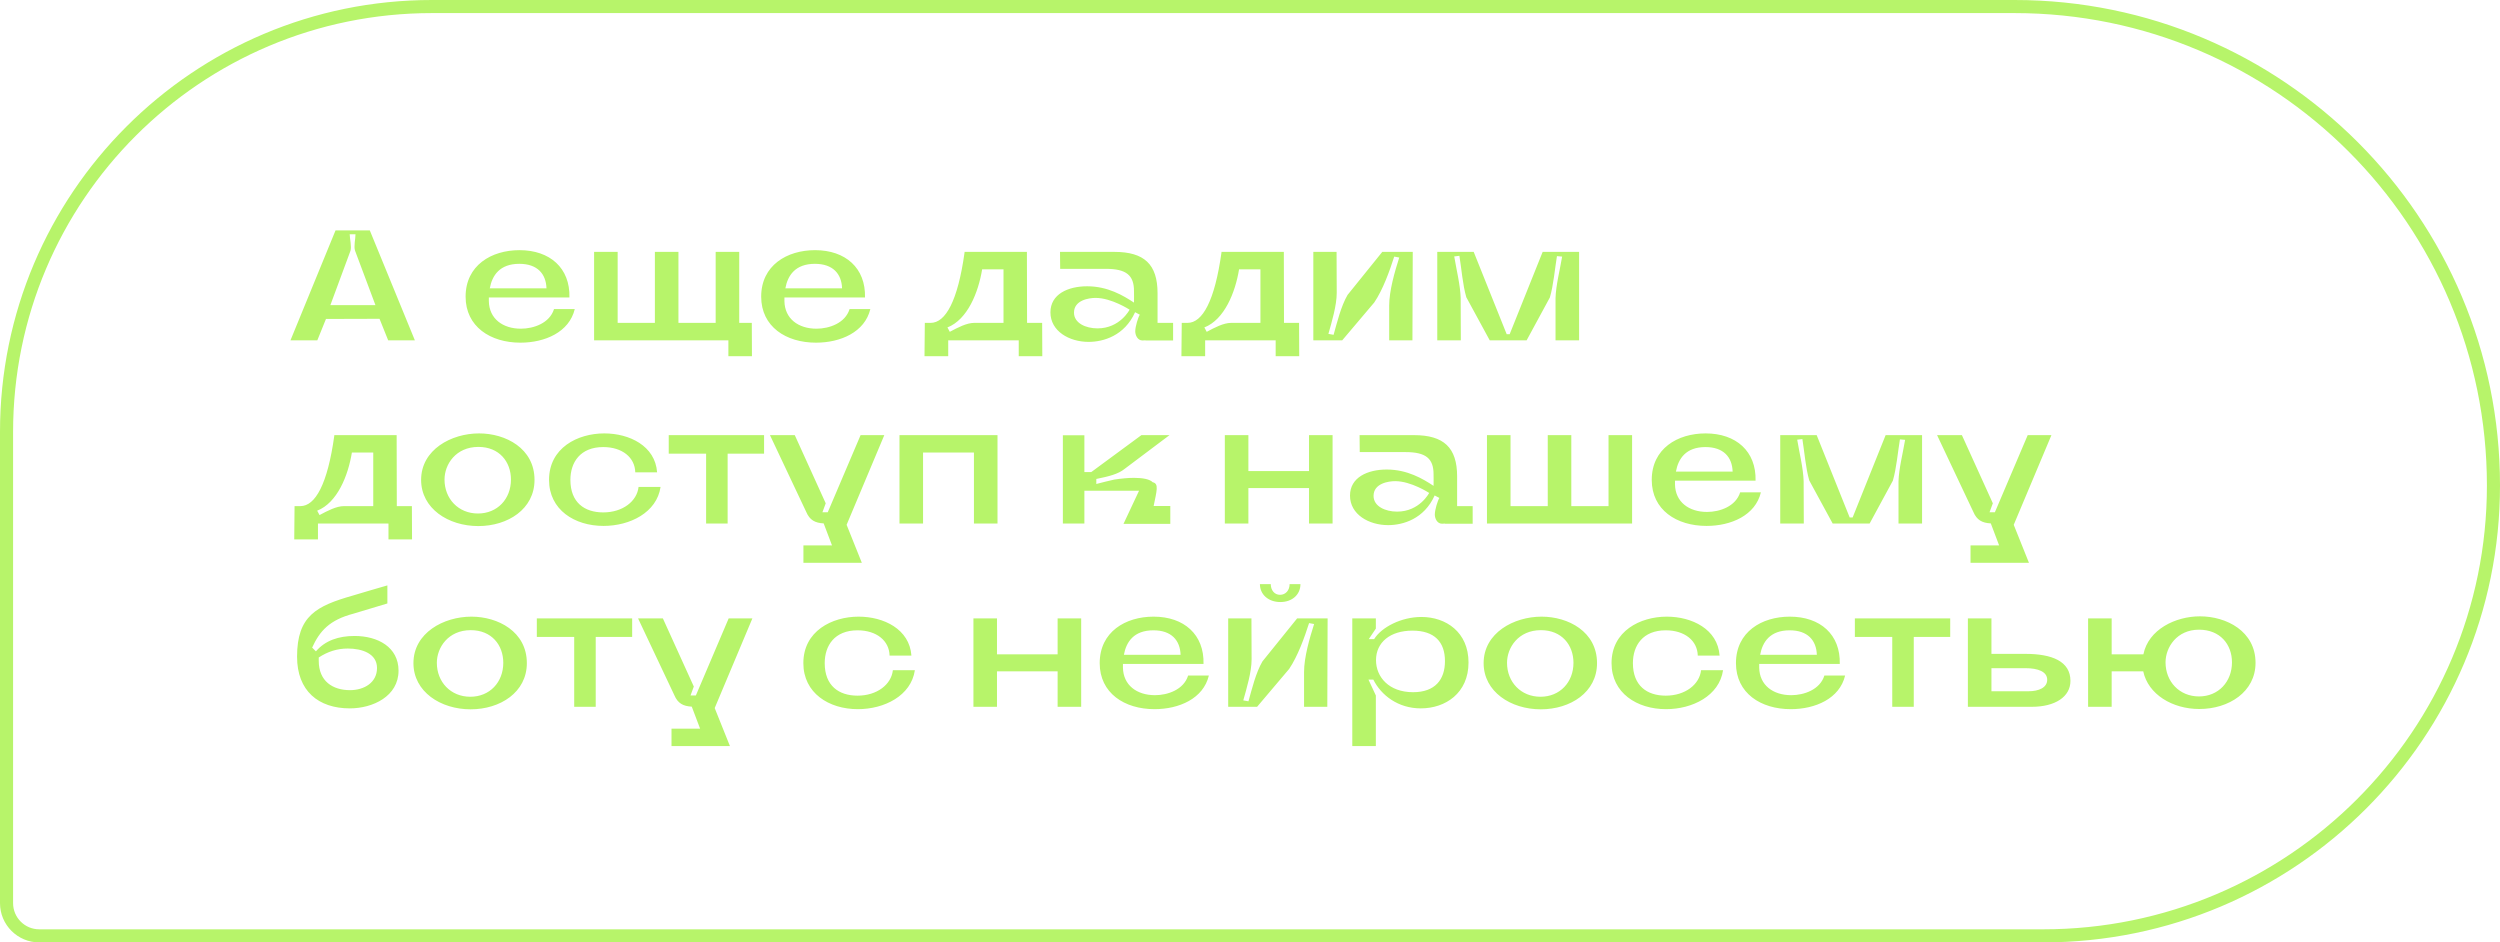 <?xml version="1.0" encoding="UTF-8"?> <svg xmlns="http://www.w3.org/2000/svg" width="191" height="72" viewBox="0 0 191 72" fill="none"> <g filter="url(#filter0_b_208_671)"> <path d="M0 33C0 14.775 14.775 1.93144e-06 33 4.314e-06L153.909 2.01201e-05C174.394 2.2798e-05 191 16.606 191 37.091V37.091C191 56.371 175.371 72 156.091 72H3C1.343 72 0 70.657 0 69V33Z" fill="white" fill-opacity="0.02"></path> <path d="M33 0.5L153.909 0.5C174.118 0.5 190.5 16.882 190.5 37.091C190.5 56.094 175.095 71.5 156.091 71.5H3C1.619 71.5 0.5 70.381 0.5 69V33C0.5 15.051 15.051 0.5 33 0.5Z" stroke="#B7F46A"></path> </g> <path d="M24.904 24.368L24.244 26H22.192L25.636 17.6H28.252L31.696 26H29.656L28.996 24.356L24.904 24.368ZM26.776 19.16L25.24 23.312H28.684L27.124 19.148C27.016 18.812 27.16 18.248 27.16 17.9H26.716C26.728 18.26 26.872 18.824 26.776 19.16ZM43.504 22.724H37.348C37.348 22.82 37.348 22.916 37.348 23.012C37.372 24.344 38.404 25.112 39.796 25.112C40.768 25.112 41.992 24.692 42.328 23.612H43.912C43.492 25.376 41.632 26.18 39.76 26.18C37.468 26.18 35.572 24.956 35.572 22.664C35.572 20.276 37.54 19.112 39.688 19.112C42.016 19.112 43.564 20.48 43.504 22.724ZM37.42 22.028H41.752C41.716 20.924 41.056 20.156 39.676 20.156C38.176 20.156 37.6 21.044 37.42 22.028ZM55.649 26H45.389V19.244H47.189V24.668H50.033V19.244H51.833V24.668H54.677V19.244H56.477V24.668H57.437L57.449 27.212H55.649V26ZM66.086 22.724H59.93C59.93 22.82 59.93 22.916 59.93 23.012C59.954 24.344 60.986 25.112 62.378 25.112C63.35 25.112 64.574 24.692 64.91 23.612H66.494C66.074 25.376 64.214 26.18 62.342 26.18C60.05 26.18 58.154 24.956 58.154 22.664C58.154 20.276 60.122 19.112 62.27 19.112C64.598 19.112 66.146 20.48 66.086 22.724ZM60.002 22.028H64.334C64.298 20.924 63.638 20.156 62.258 20.156C60.758 20.156 60.182 21.044 60.002 22.028ZM77.832 27.212V26H72.444V27.212H70.632L70.656 24.668H71.1C72.24 24.668 73.176 23 73.692 19.292V19.244H78.456L78.468 24.668H79.62L79.632 27.212H77.832ZM74.424 24.668H76.668V20.576H75.036C74.748 22.34 73.92 24.416 72.384 25.016L72.564 25.352C73.164 25.028 73.86 24.668 74.424 24.668ZM80.253 23.864C80.253 22.472 81.597 21.872 83.061 21.872C84.633 21.872 85.821 22.58 86.637 23.12C86.649 22.904 86.637 22.424 86.637 22.232C86.637 21.032 86.049 20.54 84.501 20.54H80.997L80.985 19.244H85.137C87.417 19.244 88.437 20.192 88.437 22.4V24.668H89.625V26.012H87.513V26L87.285 26.012C86.901 26.012 86.733 25.592 86.733 25.316C86.733 24.932 86.961 24.224 87.081 24.044L86.721 23.852C85.917 25.652 84.297 26.12 83.169 26.12C81.693 26.12 80.253 25.304 80.253 23.864ZM82.053 23.888C82.053 24.68 82.941 25.088 83.853 25.088C85.569 25.088 86.301 23.66 86.301 23.66C86.301 23.66 84.921 22.76 83.709 22.76C83.193 22.76 82.053 22.928 82.053 23.888ZM97.461 27.212V26H92.073V27.212H90.261L90.285 24.668H90.729C91.869 24.668 92.805 23 93.321 19.292V19.244H98.085L98.097 24.668H99.249L99.261 27.212H97.461ZM94.053 24.668H96.297V20.576H94.665C94.377 22.34 93.549 24.416 92.013 25.016L92.193 25.352C92.793 25.028 93.489 24.668 94.053 24.668ZM106.134 26V23.348C106.134 22.22 106.554 20.768 106.902 19.676L106.518 19.604C106.17 20.696 105.654 22.136 104.994 23.108L102.546 26H100.338V19.244H102.114L102.126 22.376C102.126 23.336 101.754 24.572 101.49 25.508L101.886 25.58C102.15 24.644 102.45 23.396 102.954 22.532L105.606 19.244H107.934L107.91 26H106.134ZM118.411 22.724L116.635 26H113.815L112.027 22.712C111.751 21.776 111.655 20.504 111.499 19.544L111.103 19.592C111.259 20.54 111.571 21.8 111.595 22.76L111.607 26H109.807V19.244H112.591L115.111 25.532H115.339L117.859 19.244H120.643V26H118.843V22.772C118.867 21.812 119.191 20.552 119.347 19.604L118.951 19.568C118.795 20.504 118.687 21.788 118.411 22.724ZM29.68 41.212V40H24.292V41.212H22.48L22.504 38.668H22.948C24.088 38.668 25.024 37 25.54 33.292V33.244H30.304L30.316 38.668H31.468L31.48 41.212H29.68ZM26.272 38.668H28.516V34.576H26.884C26.596 36.34 25.768 38.416 24.232 39.016L24.412 39.352C25.012 39.028 25.708 38.668 26.272 38.668ZM36.601 33.112C38.629 33.112 40.837 34.252 40.837 36.664C40.837 38.896 38.797 40.192 36.541 40.192C34.249 40.192 32.173 38.848 32.173 36.664C32.173 34.348 34.489 33.112 36.601 33.112ZM33.961 36.64C33.961 38.104 35.017 39.232 36.517 39.232C38.005 39.232 39.037 38.116 39.037 36.64C39.037 35.272 38.137 34.144 36.553 34.144C34.825 34.144 33.961 35.476 33.961 36.64ZM48.786 37.204H50.467C50.178 39.16 48.127 40.18 46.111 40.18C43.891 40.18 41.947 38.944 41.947 36.664C41.947 34.216 44.13 33.112 46.17 33.112C48.078 33.112 50.059 34.06 50.203 36.088H48.535C48.511 34.96 47.55 34.156 46.087 34.156C44.334 34.156 43.578 35.32 43.578 36.664C43.578 38.392 44.658 39.148 46.087 39.148C47.575 39.148 48.666 38.296 48.786 37.204ZM58.375 33.244V34.66H55.591V40H53.947V34.66H51.091V33.244H58.375ZM65.749 33.244H67.561L64.681 40.096L65.845 43H61.381V41.668H63.565L62.929 39.988C62.269 39.952 61.861 39.736 61.597 39.112L58.825 33.244H60.721L63.085 38.452L62.833 39.136H63.241L65.749 33.244ZM68.721 40V33.244H76.209V40H74.409V34.576H70.521V40H68.721ZM88.067 36.844C88.559 36.94 88.367 37.516 88.139 38.656H89.411V40.024H85.835L87.023 37.492H82.847V40H81.203V33.256H82.847V36.064H83.375L87.203 33.244H89.351L85.919 35.824C85.439 36.22 84.707 36.4 83.759 36.592V36.976C84.047 36.904 84.767 36.712 85.127 36.64C85.679 36.556 86.195 36.508 86.639 36.508C87.323 36.508 87.851 36.616 88.067 36.844ZM100.009 33.244H101.809V40H100.009V37.288H95.377V40H93.577V33.244H95.377V35.992H100.009V33.244ZM103.14 37.864C103.14 36.472 104.484 35.872 105.948 35.872C107.52 35.872 108.708 36.58 109.524 37.12C109.536 36.904 109.524 36.424 109.524 36.232C109.524 35.032 108.936 34.54 107.388 34.54H103.884L103.872 33.244H108.024C110.304 33.244 111.324 34.192 111.324 36.4V38.668H112.512V40.012H110.4V40L110.172 40.012C109.788 40.012 109.62 39.592 109.62 39.316C109.62 38.932 109.848 38.224 109.968 38.044L109.608 37.852C108.804 39.652 107.184 40.12 106.056 40.12C104.58 40.12 103.14 39.304 103.14 37.864ZM104.94 37.888C104.94 38.68 105.828 39.088 106.74 39.088C108.456 39.088 109.188 37.66 109.188 37.66C109.188 37.66 107.808 36.76 106.596 36.76C106.08 36.76 104.94 36.928 104.94 37.888ZM113.604 33.244H115.404V38.668H118.248V33.244H120.048V38.668H122.892V33.244H124.692V40H113.604V33.244ZM134.125 36.724H127.969C127.969 36.82 127.969 36.916 127.969 37.012C127.993 38.344 129.025 39.112 130.417 39.112C131.389 39.112 132.613 38.692 132.949 37.612H134.533C134.113 39.376 132.253 40.18 130.381 40.18C128.089 40.18 126.193 38.956 126.193 36.664C126.193 34.276 128.161 33.112 130.309 33.112C132.637 33.112 134.185 34.48 134.125 36.724ZM128.041 36.028H132.373C132.337 34.924 131.677 34.156 130.297 34.156C128.797 34.156 128.221 35.044 128.041 36.028ZM144.614 36.724L142.838 40H140.018L138.23 36.712C137.954 35.776 137.858 34.504 137.702 33.544L137.306 33.592C137.462 34.54 137.774 35.8 137.798 36.76L137.81 40H136.01V33.244H138.794L141.314 39.532H141.542L144.062 33.244H146.846V40H145.046V36.772C145.07 35.812 145.394 34.552 145.55 33.604L145.154 33.568C144.998 34.504 144.89 35.788 144.614 36.724ZM154.917 33.244H156.729L153.849 40.096L155.013 43H150.549V41.668H152.733L152.097 39.988C151.437 39.952 151.029 39.736 150.765 39.112L147.993 33.244H149.889L152.253 38.452L152.001 39.136H152.409L154.917 33.244ZM26.728 54.12C24.328 54.12 22.696 52.788 22.696 50.172C22.696 47.04 24.184 46.296 26.944 45.504C27.424 45.36 29.2 44.832 29.596 44.724C29.596 45 29.596 45.804 29.596 46.104C29.068 46.26 27.556 46.716 27.004 46.884C25.168 47.364 24.424 48.216 23.848 49.476L24.136 49.764C24.844 48.936 25.864 48.588 27.088 48.588C28.864 48.588 30.448 49.44 30.448 51.24C30.448 53.196 28.48 54.12 26.728 54.12ZM26.572 49.548C25.768 49.548 25.048 49.776 24.352 50.232C24.352 50.28 24.352 50.448 24.352 50.484C24.352 52.056 25.432 52.728 26.74 52.728C27.82 52.728 28.804 52.152 28.804 51.036C28.804 49.932 27.664 49.548 26.572 49.548ZM36.015 47.112C38.043 47.112 40.251 48.252 40.251 50.664C40.251 52.896 38.211 54.192 35.955 54.192C33.663 54.192 31.587 52.848 31.587 50.664C31.587 48.348 33.903 47.112 36.015 47.112ZM33.375 50.64C33.375 52.104 34.431 53.232 35.931 53.232C37.419 53.232 38.451 52.116 38.451 50.64C38.451 49.272 37.551 48.144 35.967 48.144C34.239 48.144 33.375 49.476 33.375 50.64ZM48.297 47.244V48.66H45.513V54H43.869V48.66H41.013V47.244H48.297ZM55.671 47.244H57.483L54.603 54.096L55.767 57H51.303V55.668H53.487L52.851 53.988C52.191 53.952 51.783 53.736 51.519 53.112L48.747 47.244H50.643L53.007 52.452L52.755 53.136H53.163L55.671 47.244ZM68.216 51.204H69.896C69.608 53.16 67.556 54.18 65.54 54.18C63.32 54.18 61.376 52.944 61.376 50.664C61.376 48.216 63.56 47.112 65.6 47.112C67.508 47.112 69.488 48.06 69.632 50.088H67.964C67.94 48.96 66.98 48.156 65.516 48.156C63.764 48.156 63.008 49.32 63.008 50.664C63.008 52.392 64.088 53.148 65.516 53.148C67.004 53.148 68.096 52.296 68.216 51.204ZM80.802 47.244H82.602V54H80.802V51.288H76.17V54H74.37V47.244H76.17V49.992H80.802V47.244ZM91.949 50.724H85.793C85.793 50.82 85.793 50.916 85.793 51.012C85.817 52.344 86.849 53.112 88.241 53.112C89.213 53.112 90.437 52.692 90.773 51.612H92.357C91.937 53.376 90.077 54.18 88.205 54.18C85.913 54.18 84.017 52.956 84.017 50.664C84.017 48.276 85.985 47.112 88.133 47.112C90.461 47.112 92.009 48.48 91.949 50.724ZM85.865 50.028H90.197C90.161 48.924 89.501 48.156 88.121 48.156C86.621 48.156 86.045 49.044 85.865 50.028ZM96.258 44.628H97.086C97.086 45.096 97.374 45.444 97.794 45.444C98.226 45.444 98.526 45.096 98.526 44.628H99.354C99.354 45.432 98.718 45.996 97.818 45.996C96.906 45.996 96.258 45.42 96.258 44.628ZM99.63 54V51.348C99.63 50.22 100.05 48.768 100.398 47.676L100.014 47.604C99.666 48.696 99.15 50.136 98.49 51.108L96.042 54H93.834V47.244H95.61L95.622 50.376C95.622 51.336 95.25 52.572 94.986 53.508L95.382 53.58C95.646 52.644 95.946 51.396 96.45 50.532L99.102 47.244H101.43L101.406 54H99.63ZM108.547 54.12C106.819 54.12 105.523 53.124 104.923 51.924H104.551L105.115 53.136V57H103.315V47.244H105.115V48.024L104.575 48.828H104.983C105.559 47.904 107.071 47.136 108.595 47.136C110.479 47.136 112.195 48.3 112.195 50.616C112.195 52.956 110.431 54.12 108.547 54.12ZM107.911 48.18C106.207 48.18 105.127 49.08 105.127 50.436C105.127 51.72 106.111 52.884 107.959 52.884C109.639 52.884 110.395 51.924 110.395 50.508C110.395 49.044 109.591 48.18 107.911 48.18ZM117.777 47.112C119.805 47.112 122.013 48.252 122.013 50.664C122.013 52.896 119.973 54.192 117.717 54.192C115.425 54.192 113.349 52.848 113.349 50.664C113.349 48.348 115.665 47.112 117.777 47.112ZM115.137 50.64C115.137 52.104 116.193 53.232 117.693 53.232C119.181 53.232 120.213 52.116 120.213 50.64C120.213 49.272 119.313 48.144 117.729 48.144C116.001 48.144 115.137 49.476 115.137 50.64ZM129.962 51.204H131.642C131.354 53.16 129.302 54.18 127.286 54.18C125.066 54.18 123.122 52.944 123.122 50.664C123.122 48.216 125.306 47.112 127.346 47.112C129.254 47.112 131.234 48.06 131.378 50.088H129.71C129.686 48.96 128.726 48.156 127.262 48.156C125.51 48.156 124.754 49.32 124.754 50.664C124.754 52.392 125.834 53.148 127.262 53.148C128.75 53.148 129.842 52.296 129.962 51.204ZM140.559 50.724H134.403C134.403 50.82 134.403 50.916 134.403 51.012C134.427 52.344 135.459 53.112 136.851 53.112C137.823 53.112 139.047 52.692 139.383 51.612H140.967C140.547 53.376 138.687 54.18 136.815 54.18C134.523 54.18 132.627 52.956 132.627 50.664C132.627 48.276 134.595 47.112 136.743 47.112C139.071 47.112 140.619 48.48 140.559 50.724ZM134.475 50.028H138.807C138.771 48.924 138.111 48.156 136.731 48.156C135.23 48.156 134.655 49.044 134.475 50.028ZM148.996 47.244V48.66H146.212V54H144.568V48.66H141.712V47.244H148.996ZM152.146 47.244V49.956H154.75C156.766 49.956 158.182 50.52 158.182 52.02C158.182 53.232 157.018 54 155.23 54H150.346V47.244H152.146ZM154.978 52.812C155.782 52.812 156.406 52.524 156.406 51.936C156.406 51.324 155.734 51.048 154.726 51.048H152.146V52.812H154.978ZM168.075 47.088C170.103 47.088 172.323 48.228 172.323 50.64C172.323 52.86 170.283 54.168 168.027 54.168C165.975 54.168 164.115 53.052 163.743 51.288H161.331V54H159.531V47.244H161.331V49.992H163.755C164.139 48.084 166.215 47.088 168.075 47.088ZM165.447 50.604C165.447 52.068 166.503 53.208 168.003 53.208C169.491 53.208 170.523 52.08 170.523 50.604C170.523 49.236 169.623 48.108 168.003 48.108C166.311 48.108 165.447 49.452 165.447 50.604Z" fill="#B7F46A"></path> <defs> <filter id="filter0_b_208_671" x="-9.9" y="-9.9" width="210.8" height="91.8" filterUnits="userSpaceOnUse" color-interpolation-filters="sRGB"> <feFlood flood-opacity="0" result="BackgroundImageFix"></feFlood> <feGaussianBlur in="BackgroundImageFix" stdDeviation="4.95"></feGaussianBlur> <feComposite in2="SourceAlpha" operator="in" result="effect1_backgroundBlur_208_671"></feComposite> <feBlend mode="normal" in="SourceGraphic" in2="effect1_backgroundBlur_208_671" result="shape"></feBlend> </filter> </defs> </svg> 